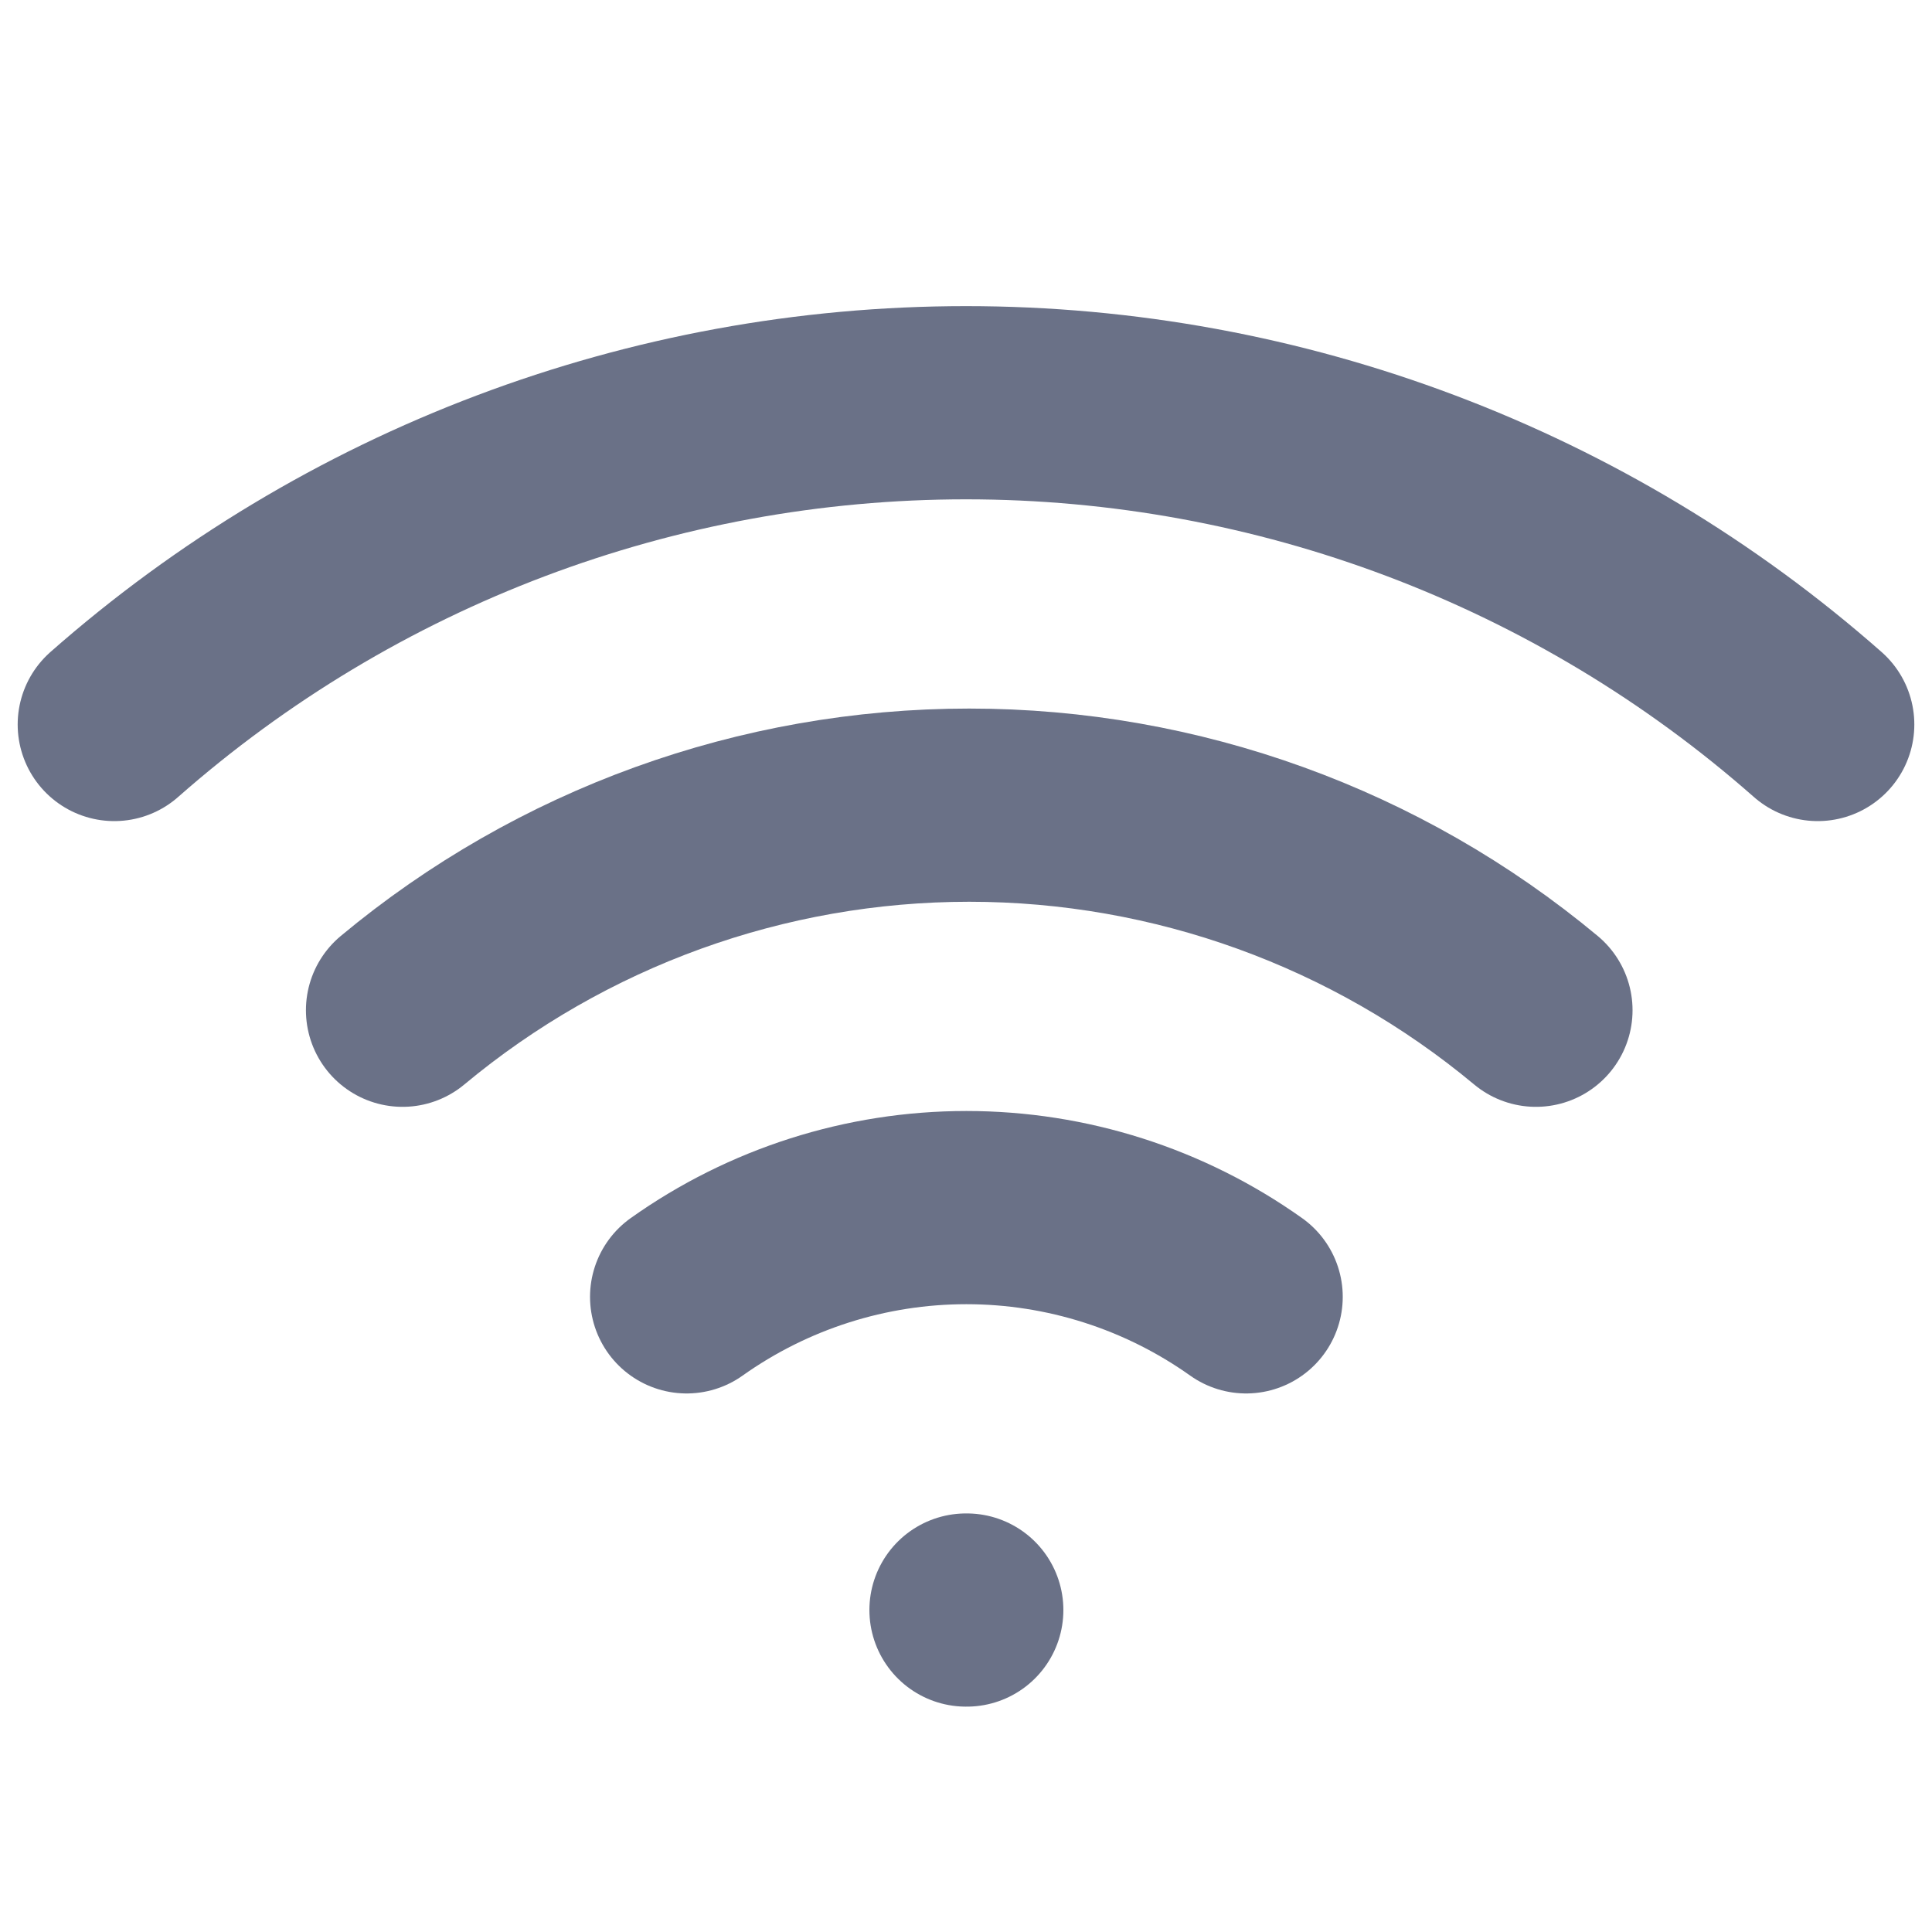 <svg width="20" height="20" viewBox="0 0 20 20" fill="none" xmlns="http://www.w3.org/2000/svg">
<path d="M10 16.667H10.008" stroke="#6A7187" stroke-width="2" stroke-linecap="round" stroke-linejoin="round"/>
<path d="M7.108 13.425C7.954 12.824 8.966 12.501 10.004 12.501C11.042 12.501 12.054 12.824 12.9 13.425" stroke="#6A7187" stroke-width="2" stroke-linecap="round" stroke-linejoin="round"/>
<path d="M4.167 10.458C5.814 9.086 7.89 8.335 10.033 8.335C12.177 8.335 14.253 9.086 15.9 10.458" stroke="#6A7187" stroke-width="2" stroke-linecap="round" stroke-linejoin="round"/>
<path d="M1.183 7.5C3.619 5.353 6.754 4.169 10 4.169C13.246 4.169 16.381 5.353 18.817 7.5" stroke="#6A7187" stroke-width="2" stroke-linecap="round" stroke-linejoin="round"/>
</svg>
